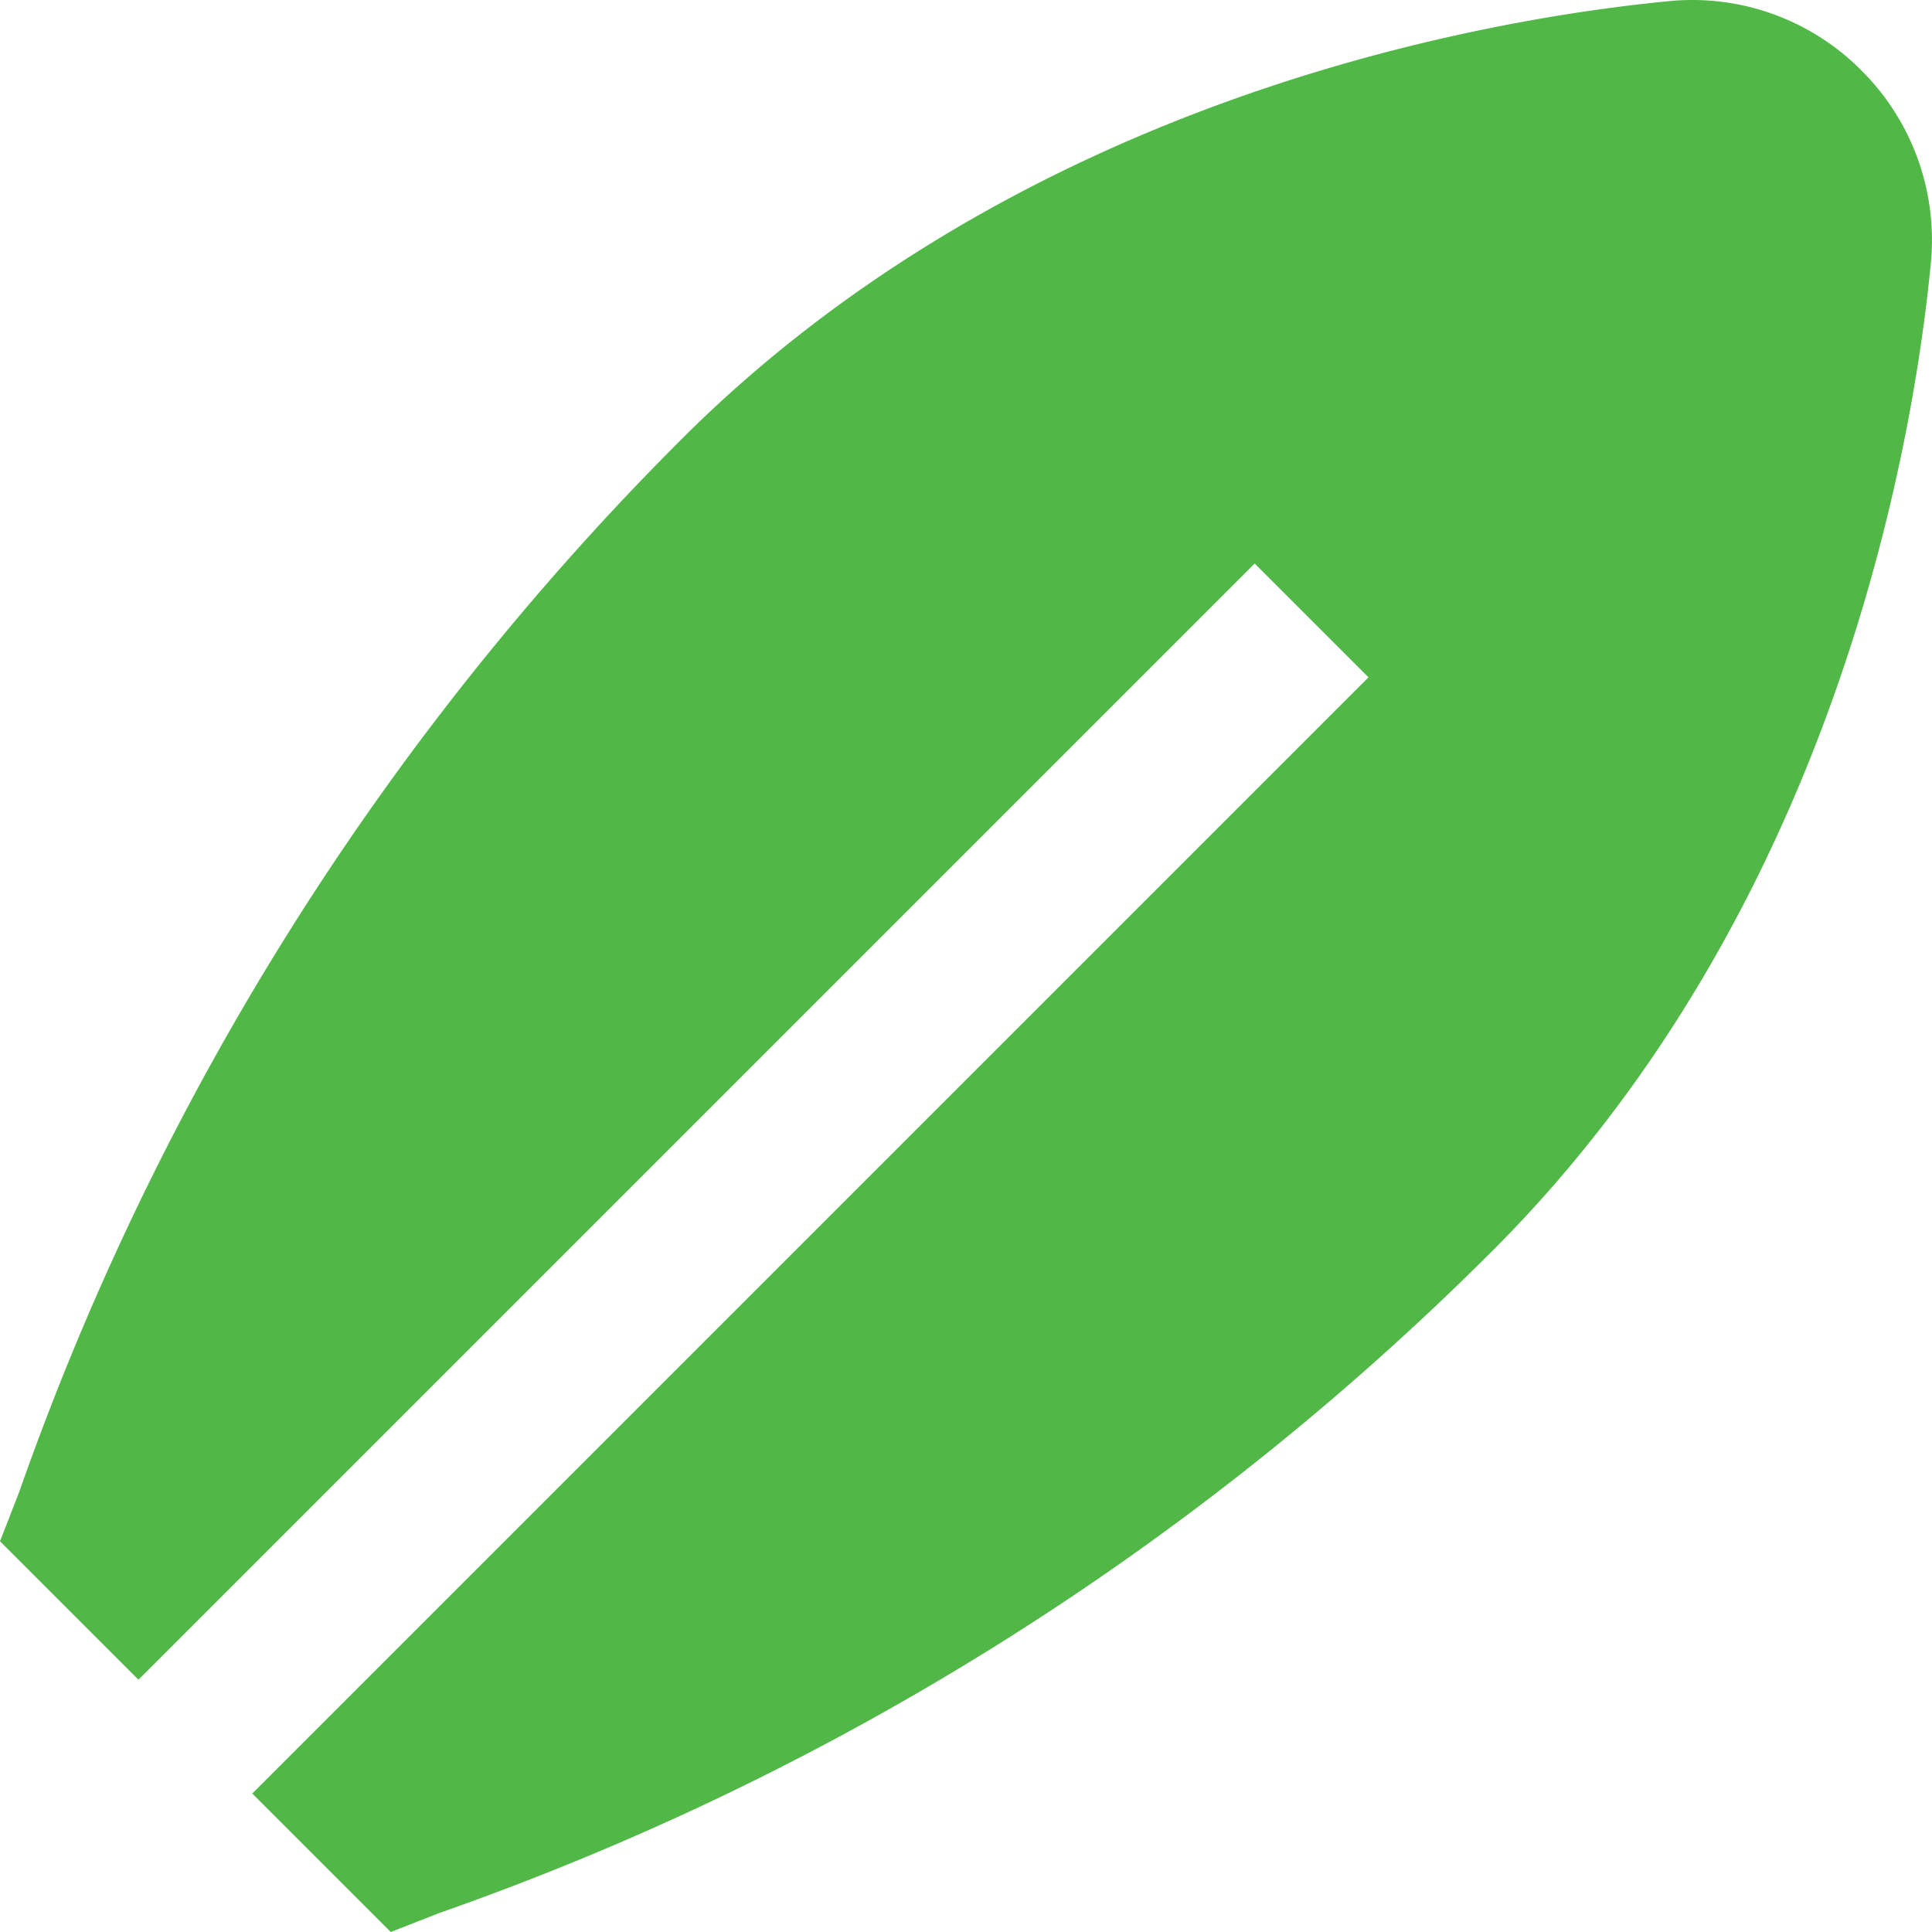 <svg id="Layer_1" data-name="Layer 1" xmlns="http://www.w3.org/2000/svg" viewBox="0 0 24 24"><defs><style>.cls-1{fill:#51B848;}</style></defs><path class="cls-1"  d="M23.124.876a2.958,2.958,0,0,0-2.4-.861c-2.272.221-8.014,1.2-12.263,5.446A34.757,34.757,0,0,0,.237,18.538L0,19.146l1.72,1.72L15.586,7,17,8.414,3.134,22.28,4.854,24l.609-.238a34.746,34.746,0,0,0,13.076-8.223c4.248-4.248,5.225-9.991,5.446-12.263A2.971,2.971,0,0,0,23.124.876Z"/></svg>